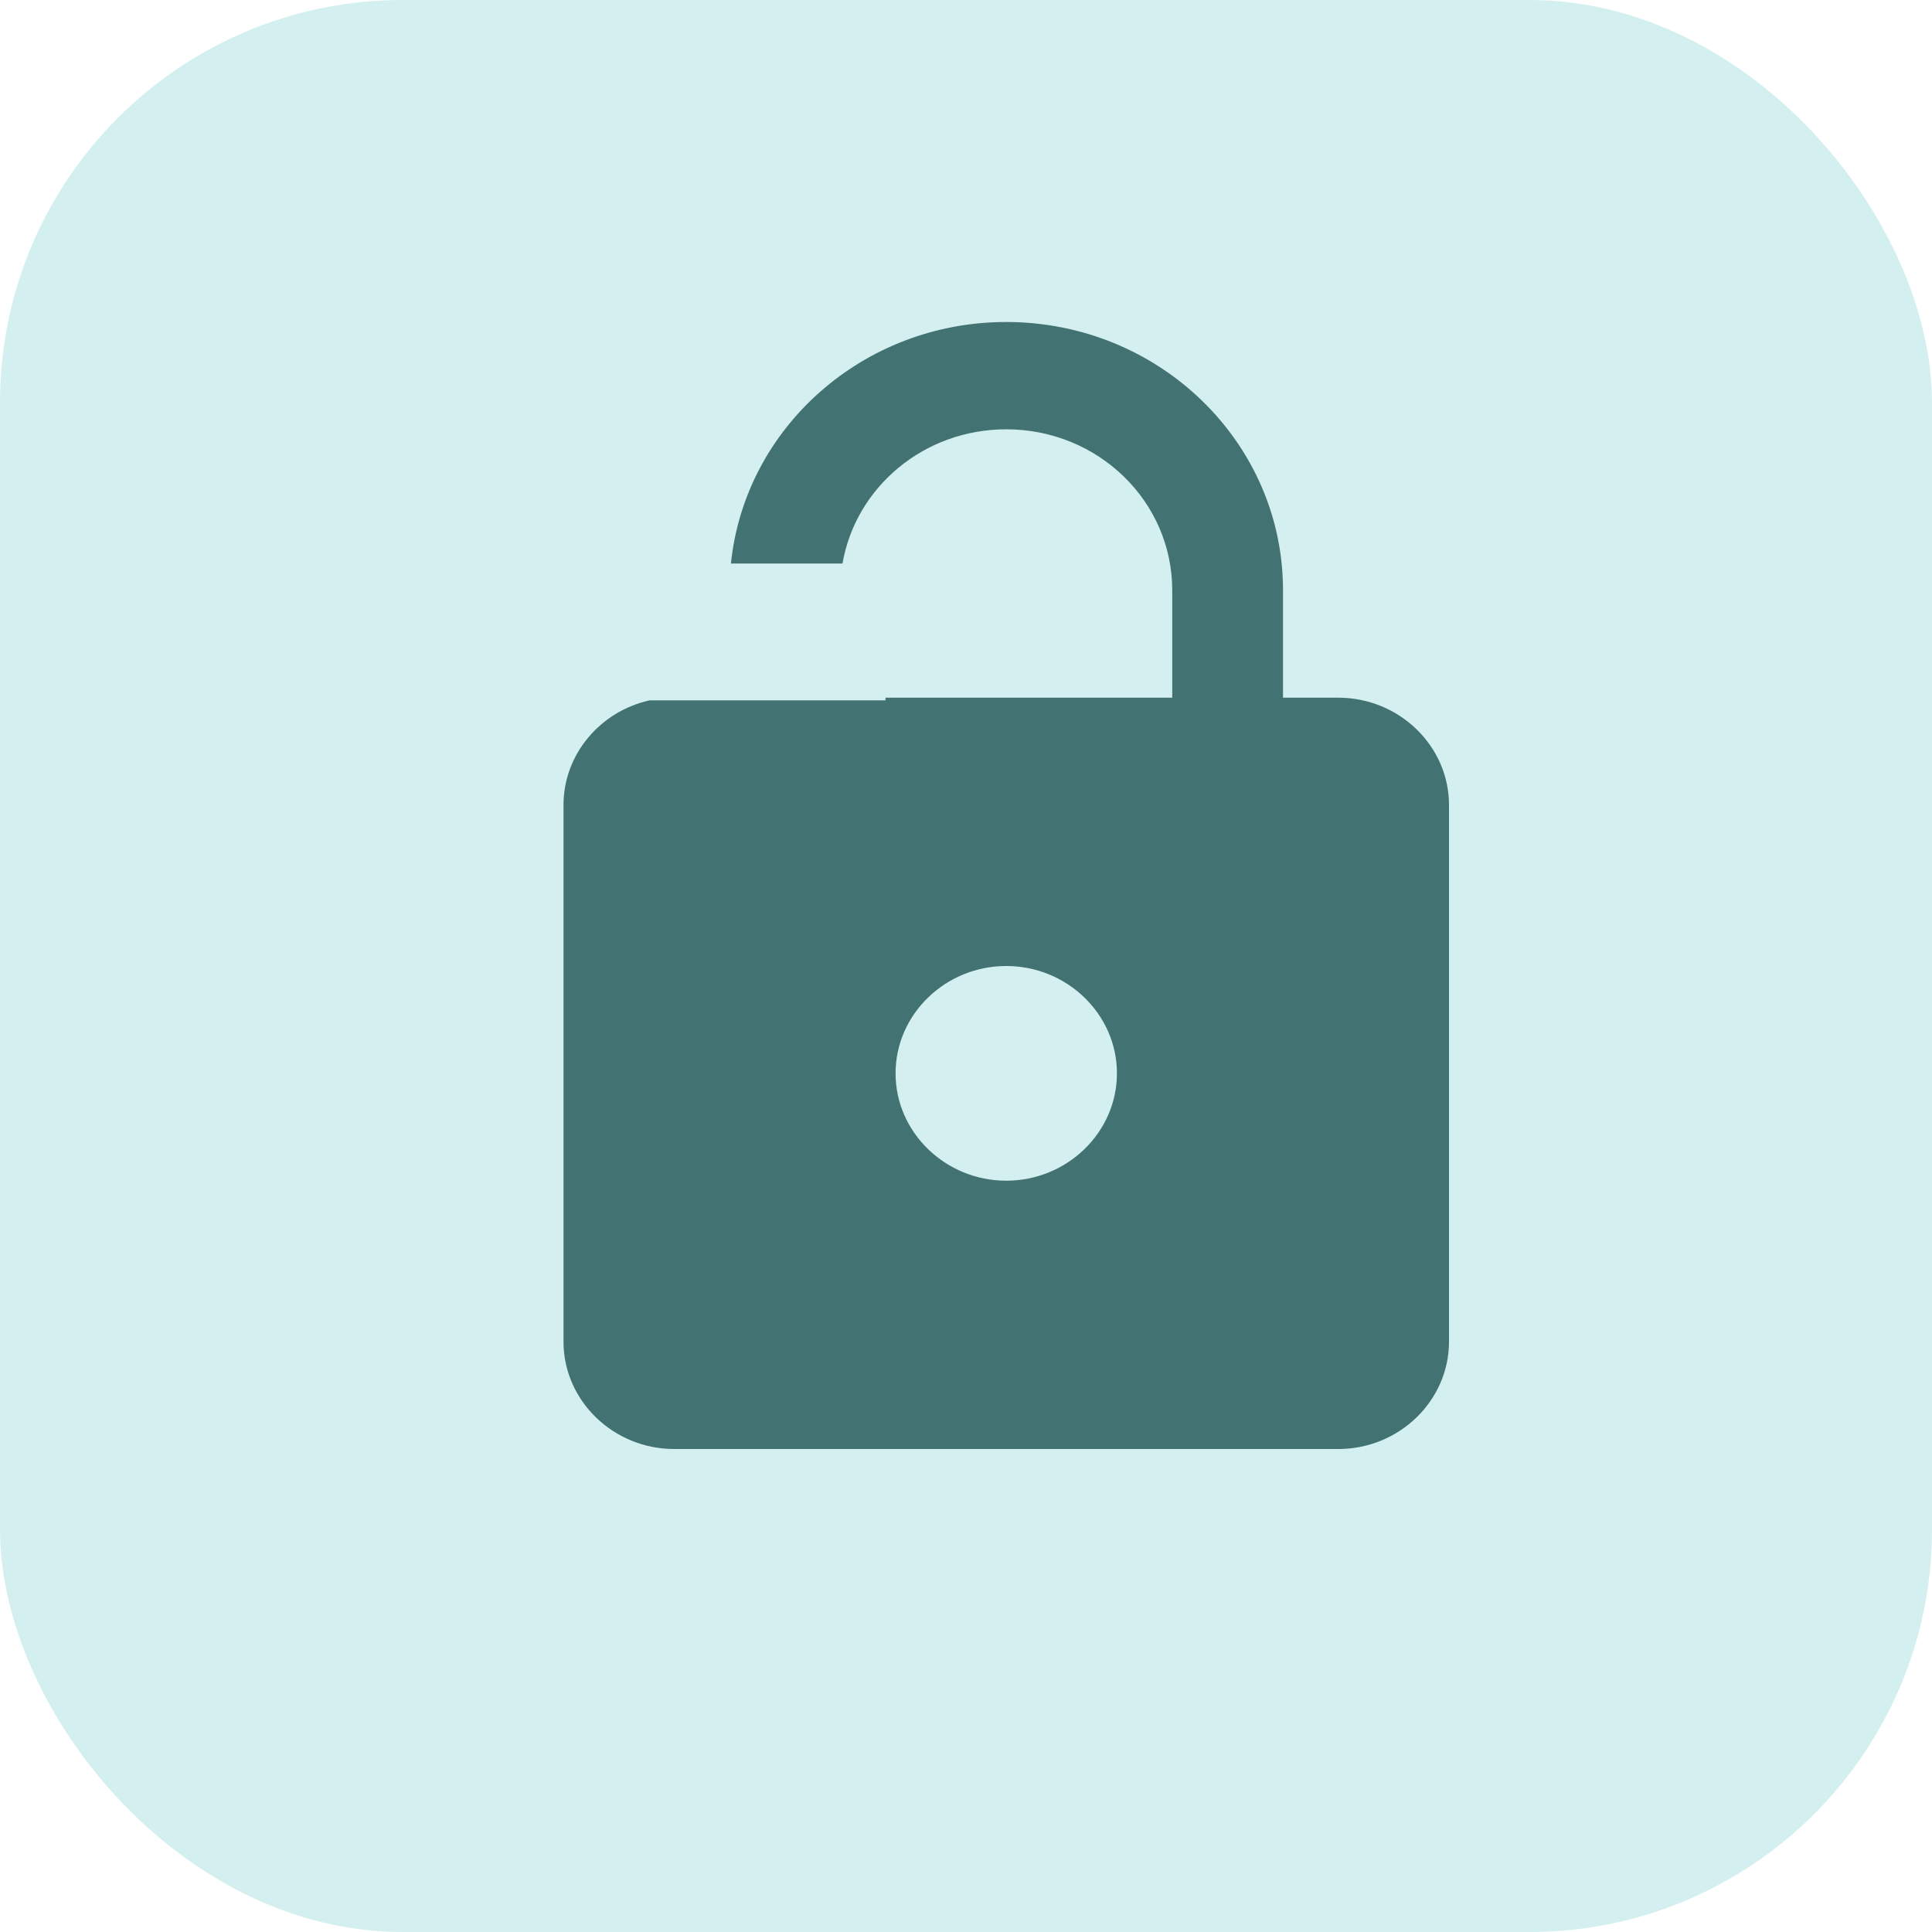 <svg width="24" height="24" viewBox="0 0 24 24" fill="none" xmlns="http://www.w3.org/2000/svg">
<rect width="24" height="24" rx="5" fill="#D4EFEF"/>
<path fill-rule="evenodd" clip-rule="evenodd" d="M15.938 8.667H16.625C17.381 8.667 18 9.267 18 10V16.667C18 17.4 17.381 18 16.625 18H8.375C7.619 18 7 17.4 7 16.667V10C7 9.368 7.459 8.835 8.07 8.7H11V8.667H14.562V7.333C14.562 6.227 13.641 5.333 12.5 5.333C11.476 5.333 10.629 6.053 10.466 7H9.08C9.252 5.316 10.719 4 12.5 4C14.398 4 15.938 5.493 15.938 7.333V8.667ZM11.125 13.333C11.125 14.067 11.744 14.667 12.5 14.667C13.256 14.667 13.875 14.067 13.875 13.333C13.875 12.6 13.256 12 12.5 12C11.744 12 11.125 12.6 11.125 13.333Z" fill="#427272"/>
</svg>

